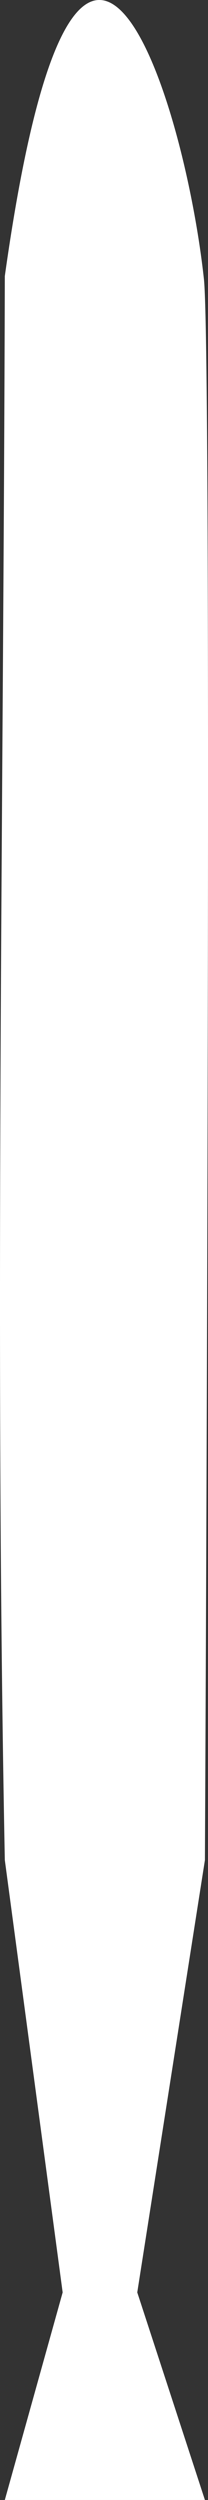 <?xml version="1.0" encoding="UTF-8" standalone="no"?>
<!-- Created with Inkscape (http://www.inkscape.org/) -->

<svg
   width="5.998mm"
   height="71.983mm"
   viewBox="0 0 5.998 71.983"
   version="1.1"
   id="svg1"
   xml:space="preserve"
   inkscape:version="1.3 (0e150ed6c4, 2023-07-21)"
   sodipodi:docname="torpedo_sprite.svg"
   xmlns:inkscape="http://www.inkscape.org/namespaces/inkscape"
   xmlns:sodipodi="http://sodipodi.sourceforge.net/DTD/sodipodi-0.dtd"
   xmlns="http://www.w3.org/2000/svg"
   xmlns:svg="http://www.w3.org/2000/svg"><rect x="0" y="0" width="5.998" height="71.983" fill="#333333" stroke="none"/><sodipodi:namedview
     id="namedview1"
     pagecolor="#ffffff"
     bordercolor="#999999"
     borderopacity="1"
     inkscape:showpageshadow="0"
     inkscape:pageopacity="0"
     inkscape:pagecheckerboard="0"
     inkscape:deskcolor="#d1d1d1"
     inkscape:document-units="mm"
     inkscape:zoom="2.8364759"
     inkscape:cx="-51.296046"
     inkscape:cy="150.53891"
     inkscape:window-width="1920"
     inkscape:window-height="1037"
     inkscape:window-x="1920"
     inkscape:window-y="128"
     inkscape:window-maximized="1"
     inkscape:current-layer="layer1"
     showgrid="false" /><defs
     id="defs1" /><g
     inkscape:label="Layer 1"
     inkscape:groupmode="layer"
     id="layer1"
     transform="translate(-88.076,-40.321)"><path
       id="path1"
       style="fill:#ffffff;fill-opacity:1;stroke:none;stroke-width:0.276px;stroke-linecap:butt;stroke-linejoin:miter;stroke-opacity:1"
       d="m 88.215,93.877 1.668,12.45 -1.668,5.977 h 5.77 l -1.951,-5.977 1.951,-12.448 c 0,0 0.219,-43.238 -0.029,-45.523 -0.571,-5.273 -3.639,-15.04 -5.741,-0.085 -0.038,15.708 -0.293,30.532 0,45.605 z"
       sodipodi:nodetypes="ccccccsccc" /></g></svg>

